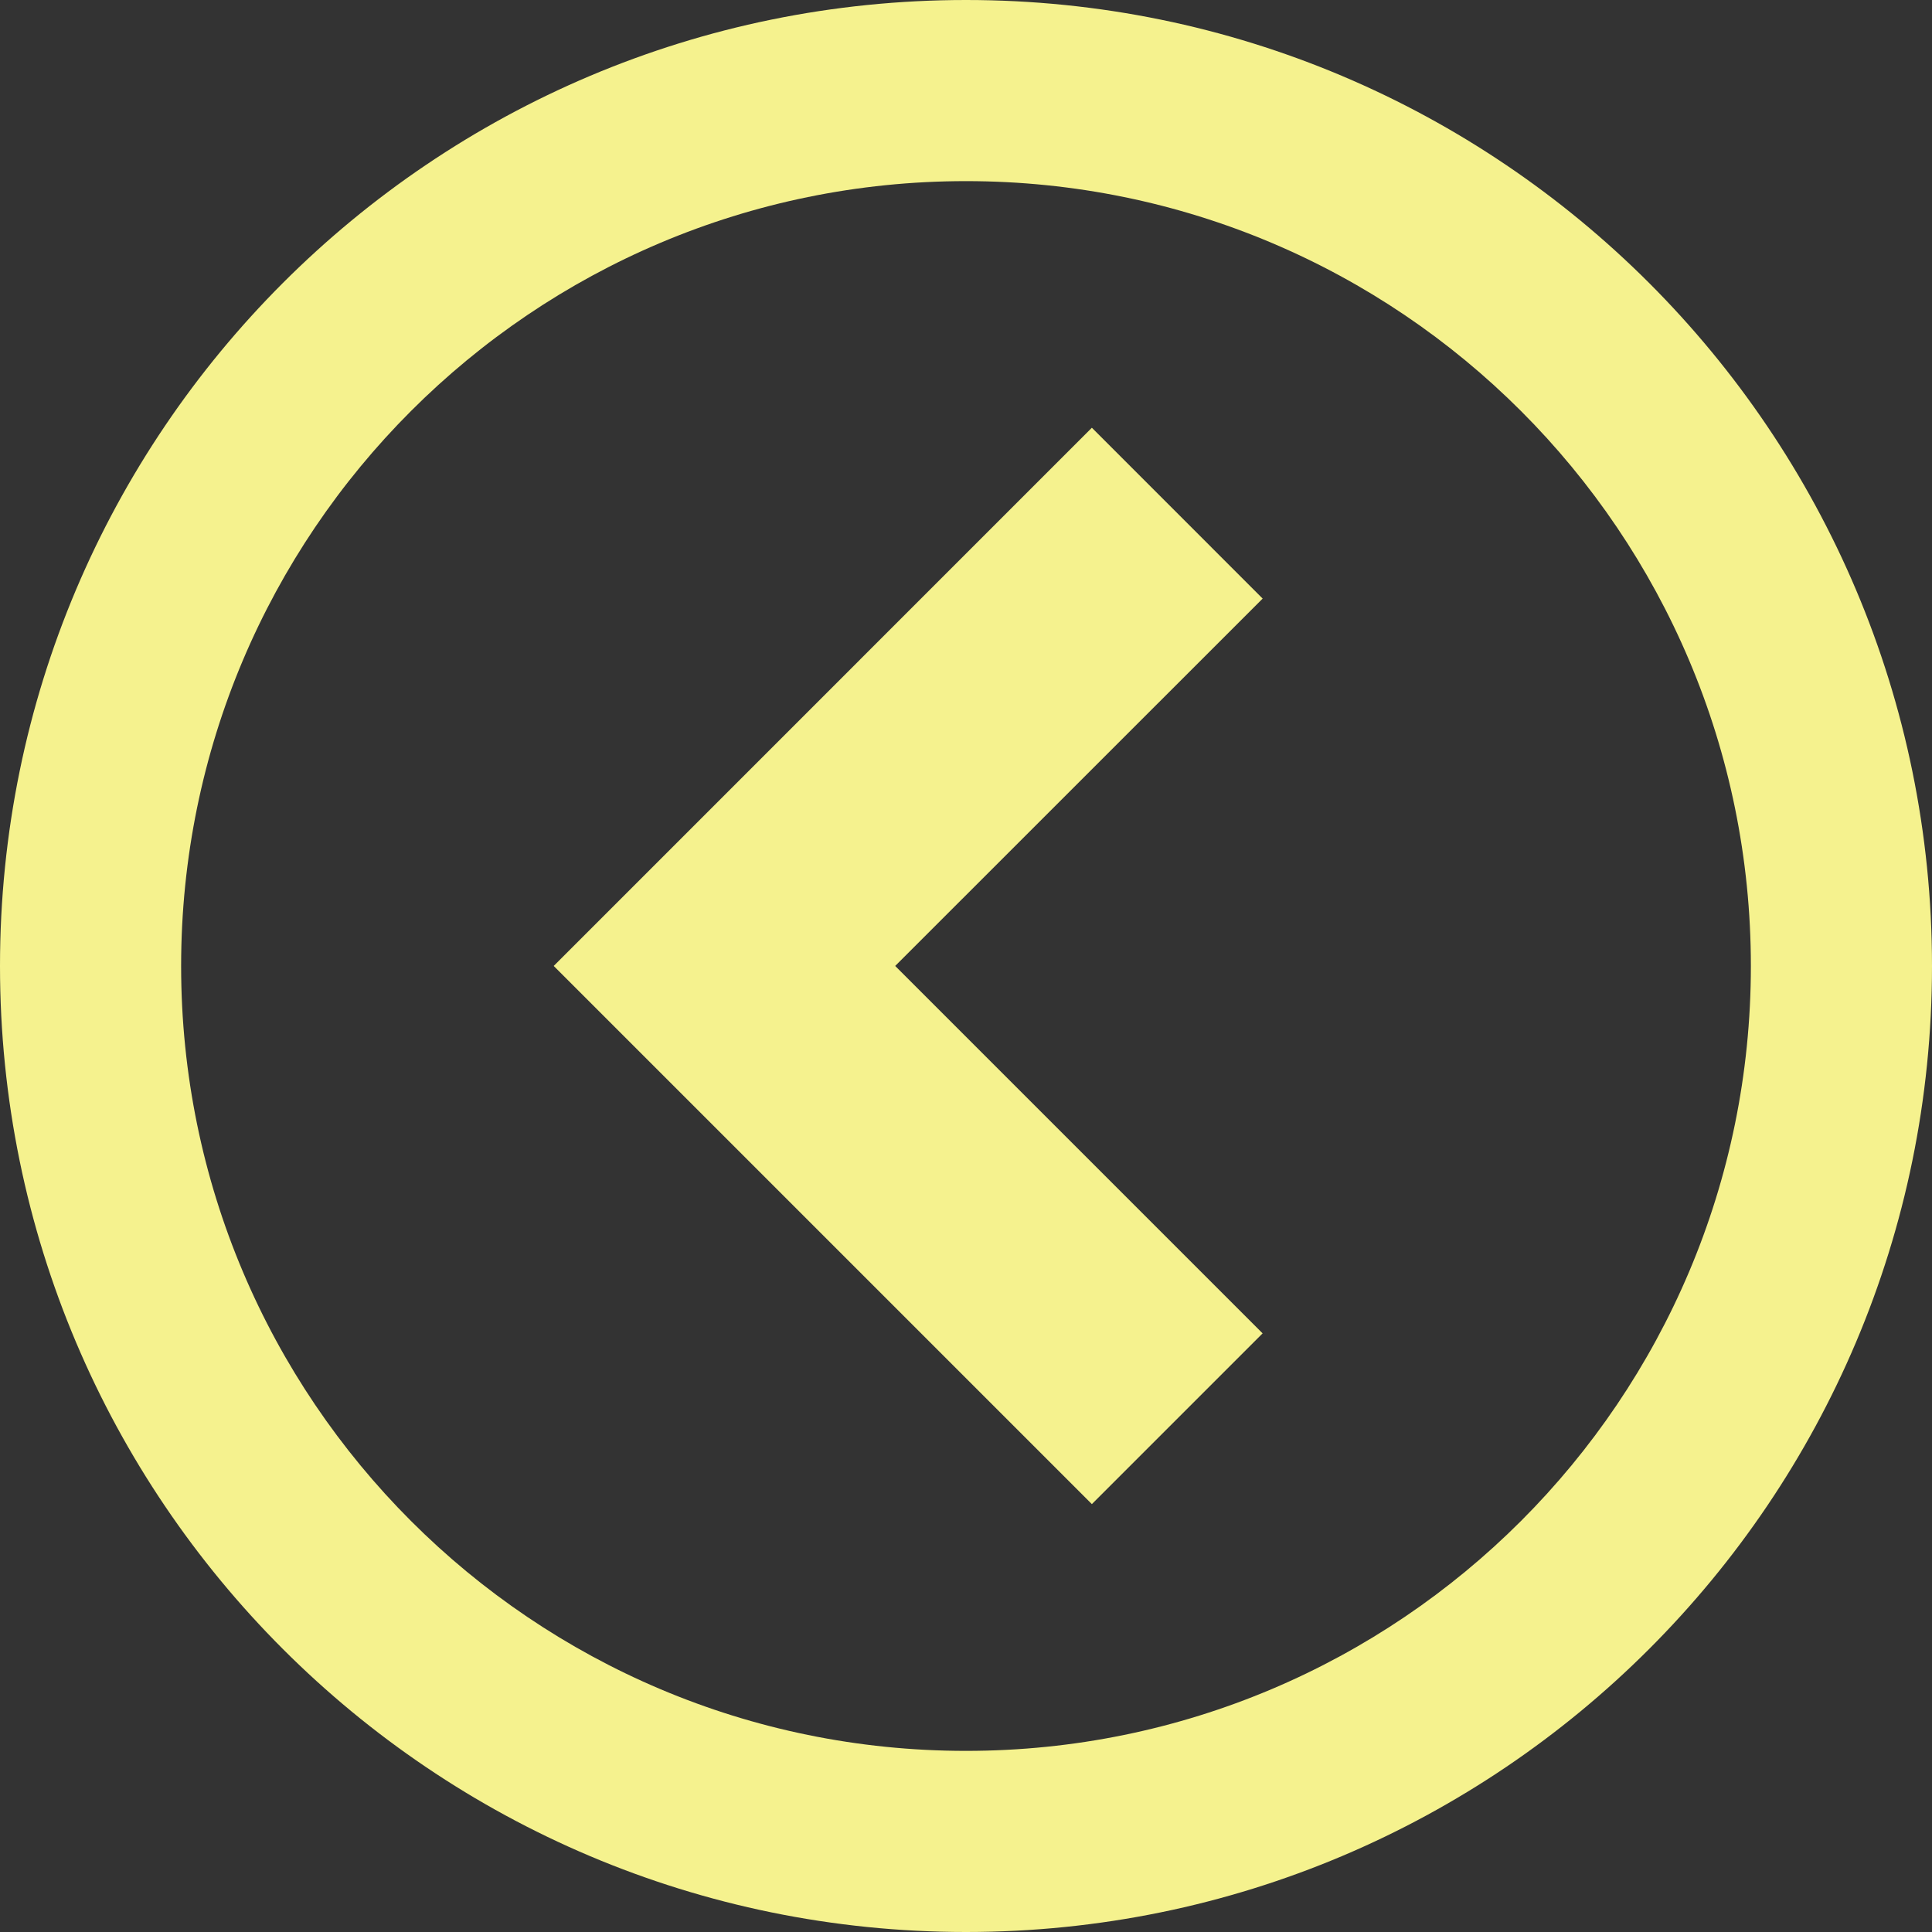 <svg width="40" height="40" viewBox="0 0 40 40" fill="none" xmlns="http://www.w3.org/2000/svg">
<rect x="0" y="0" width="40" height="40" fill="#333333" stroke="none"/>
<g clip-path="url(#clip0_1095_9279)">
<path d="M20 40C31.046 40 40 31.046 40 20C40 8.954 31.046 0 20 0C8.954 0 0 8.954 0 20C0 31.046 8.954 40 20 40ZM20 3.75C28.975 3.75 36.25 11.025 36.25 20C36.25 28.975 28.975 36.25 20 36.25C11.025 36.25 3.75 28.975 3.75 20C3.75 11.025 11.025 3.75 20 3.75Z" fill="#F5F28E"/>
<path d="M26.142 12.393L22.606 8.856L11.464 19.999L22.606 31.141L26.141 27.606L18.534 19.999L26.142 12.393Z" fill="#F5F28E"/>
</g>
<defs>
<clipPath id="clip0_1095_9279">
<rect width="40" height="40" fill="white"/>
</clipPath>
</defs>
</svg>
